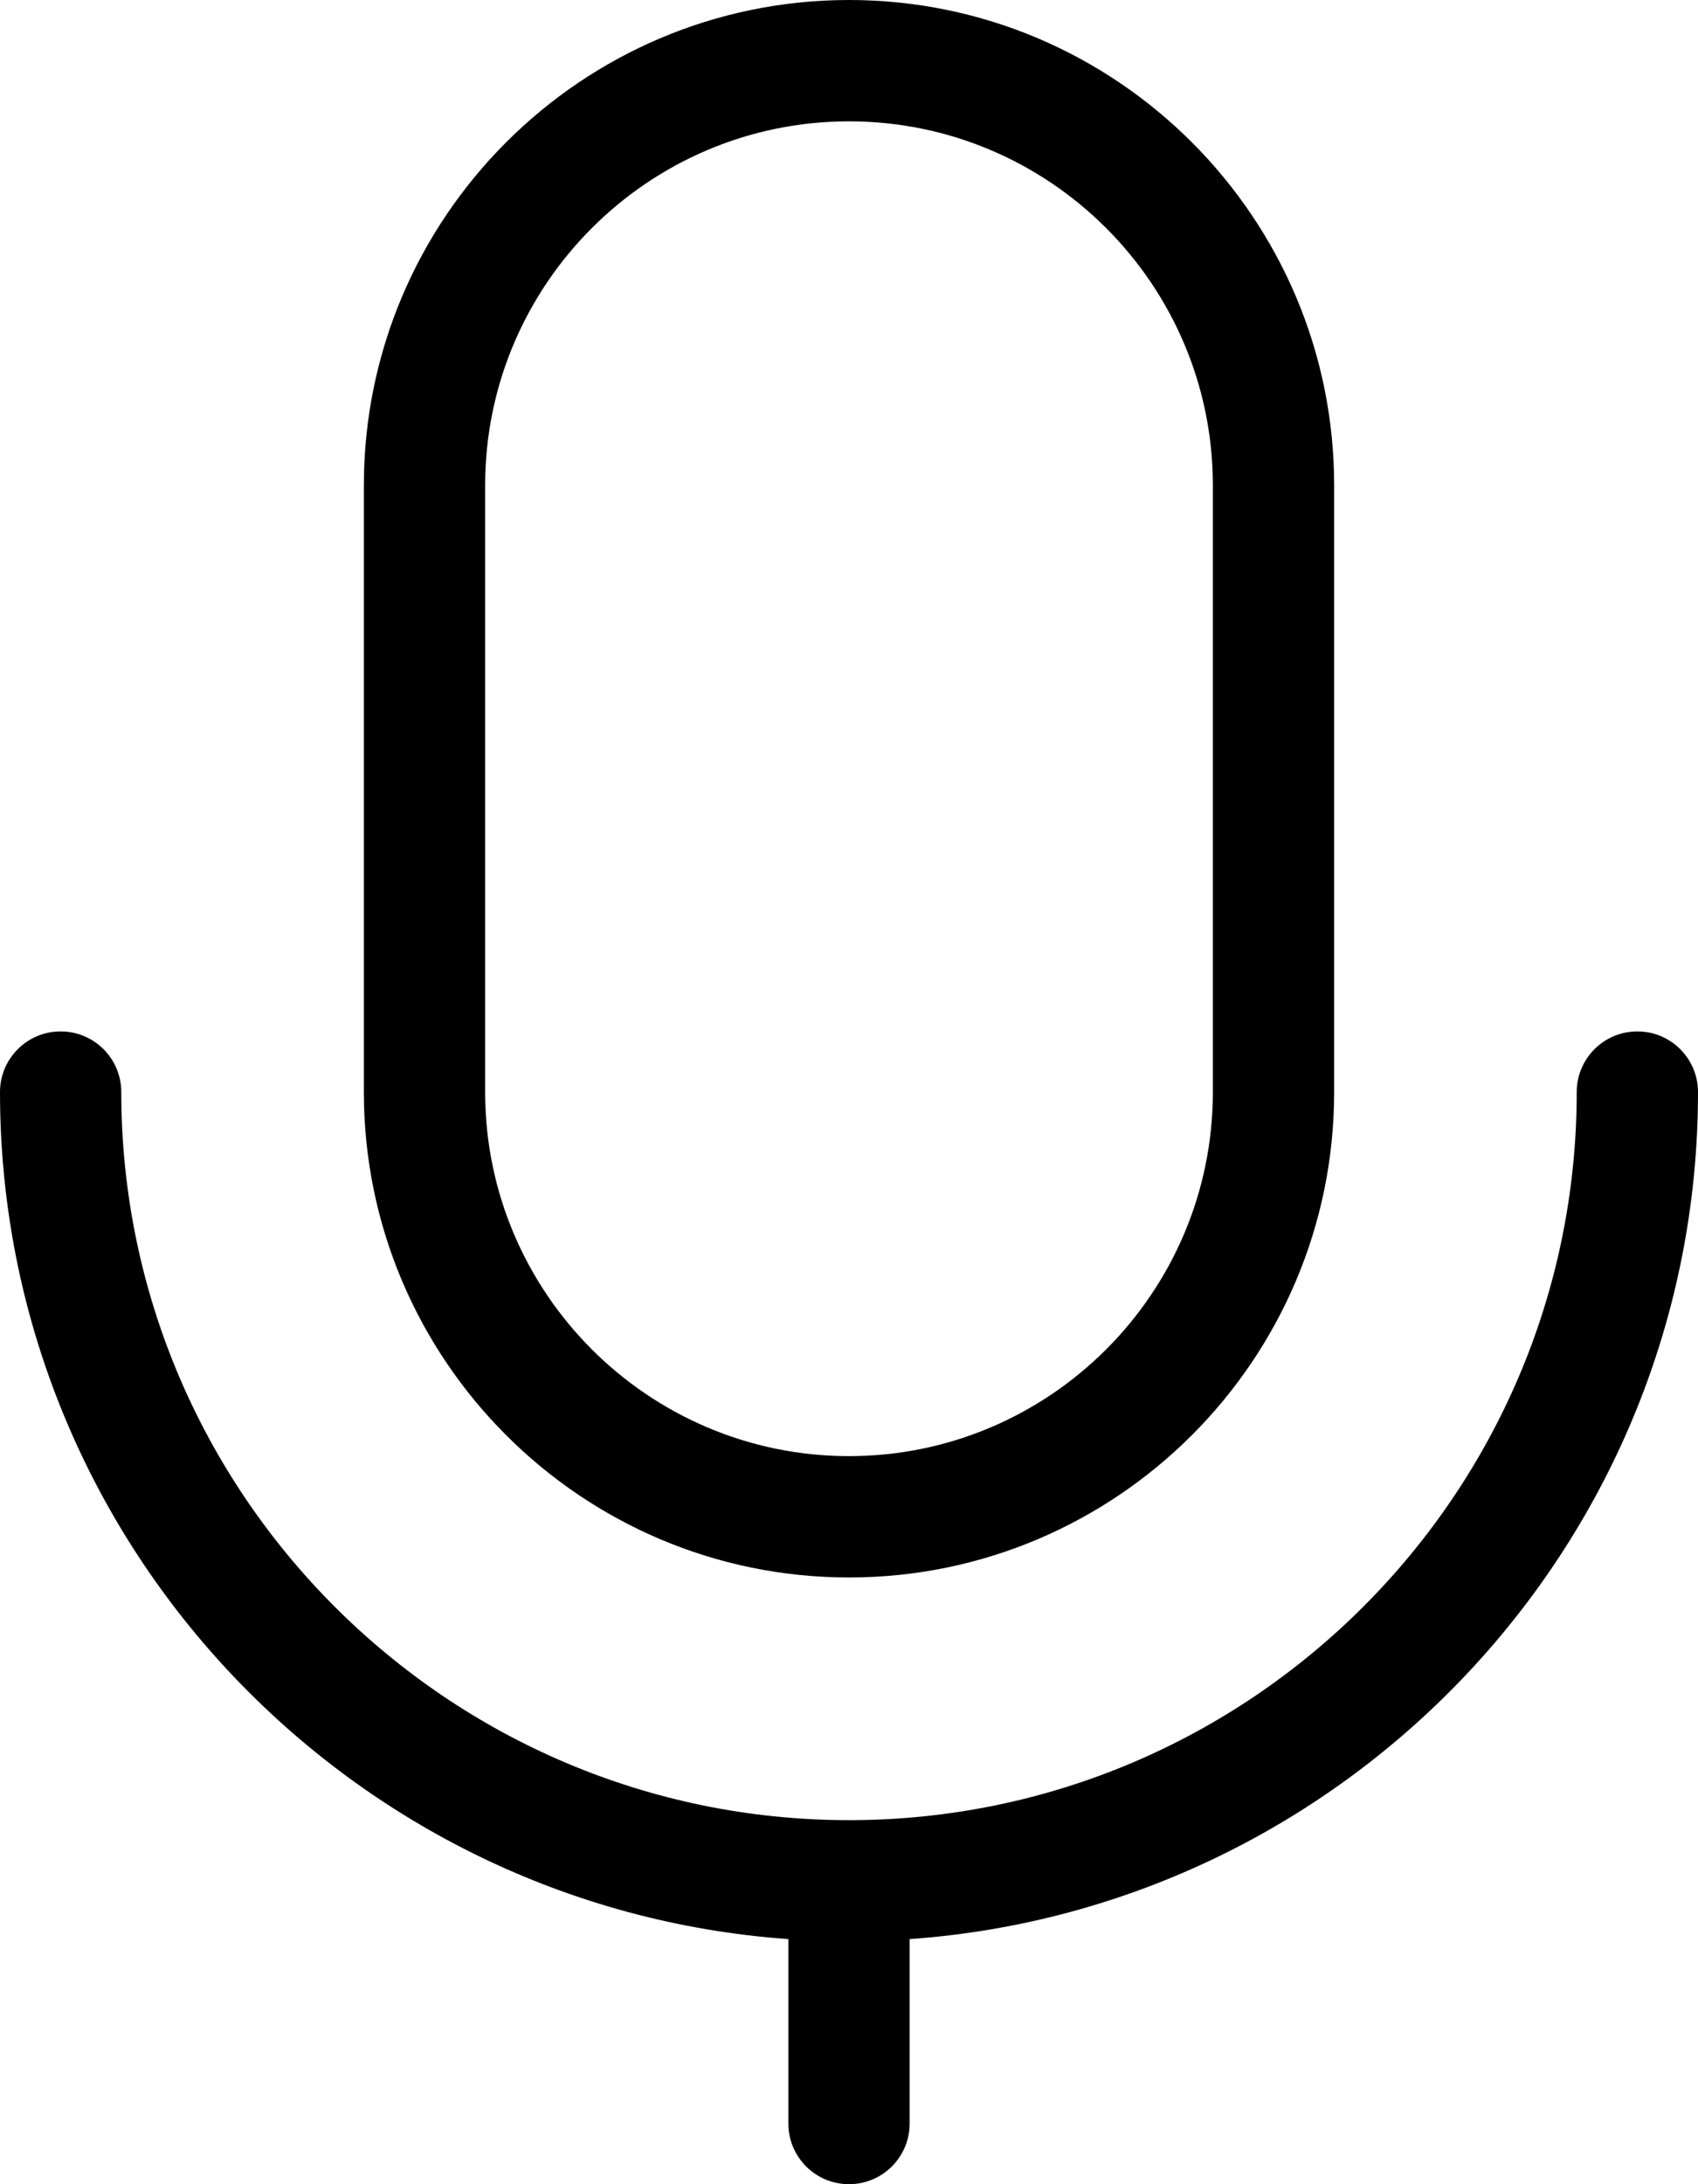 <?xml version="1.0" encoding="UTF-8"?>
<svg width="70px" height="90px" viewBox="0 0 70 90" version="1.1" xmlns="http://www.w3.org/2000/svg" xmlns:xlink="http://www.w3.org/1999/xlink">
    <!-- Generator: Sketch 40.1 (33804) - http://www.bohemiancoding.com/sketch -->
    <title>mic</title>
    <desc>Created with Sketch.</desc>
    <defs></defs>
    <g id="Page-1" stroke="none" stroke-width="1" fill="none" fill-rule="evenodd">
        <g id="mic" fill="#000000">
            <path d="M35,65 C46.028,65 55,56.028 55,45 L55,20 C55,8.972 46.028,0 35,0 C23.972,0 15,8.972 15,20 L15,45 C15,56.028 23.972,65 35,65 L35,65 Z M20,20 C20,11.729 26.729,5 35,5 C43.271,5 50,11.729 50,20 L50,45 C50,53.271 43.271,60 35,60 C26.729,60 20,53.271 20,45 L20,20 L20,20 Z" id="Shape"></path>
            <path d="M67.5,42.5 C66.119,42.5 65,43.619 65,45 C65,61.542 51.542,75 35,75 C18.458,75 5,61.542 5,45 C5,43.619 3.881,42.5 2.5,42.5 C1.119,42.5 0,43.619 0,45 C0,63.457 14.365,78.613 32.5,79.901 L32.5,87.5 C32.5,88.881 33.619,90 35,90 C36.381,90 37.5,88.881 37.5,87.5 L37.5,79.901 C55.635,78.613 70,63.457 70,45 C70,43.619 68.881,42.5 67.5,42.5 L67.5,42.5 Z" id="Shape"></path>
        </g>
    </g>
</svg>